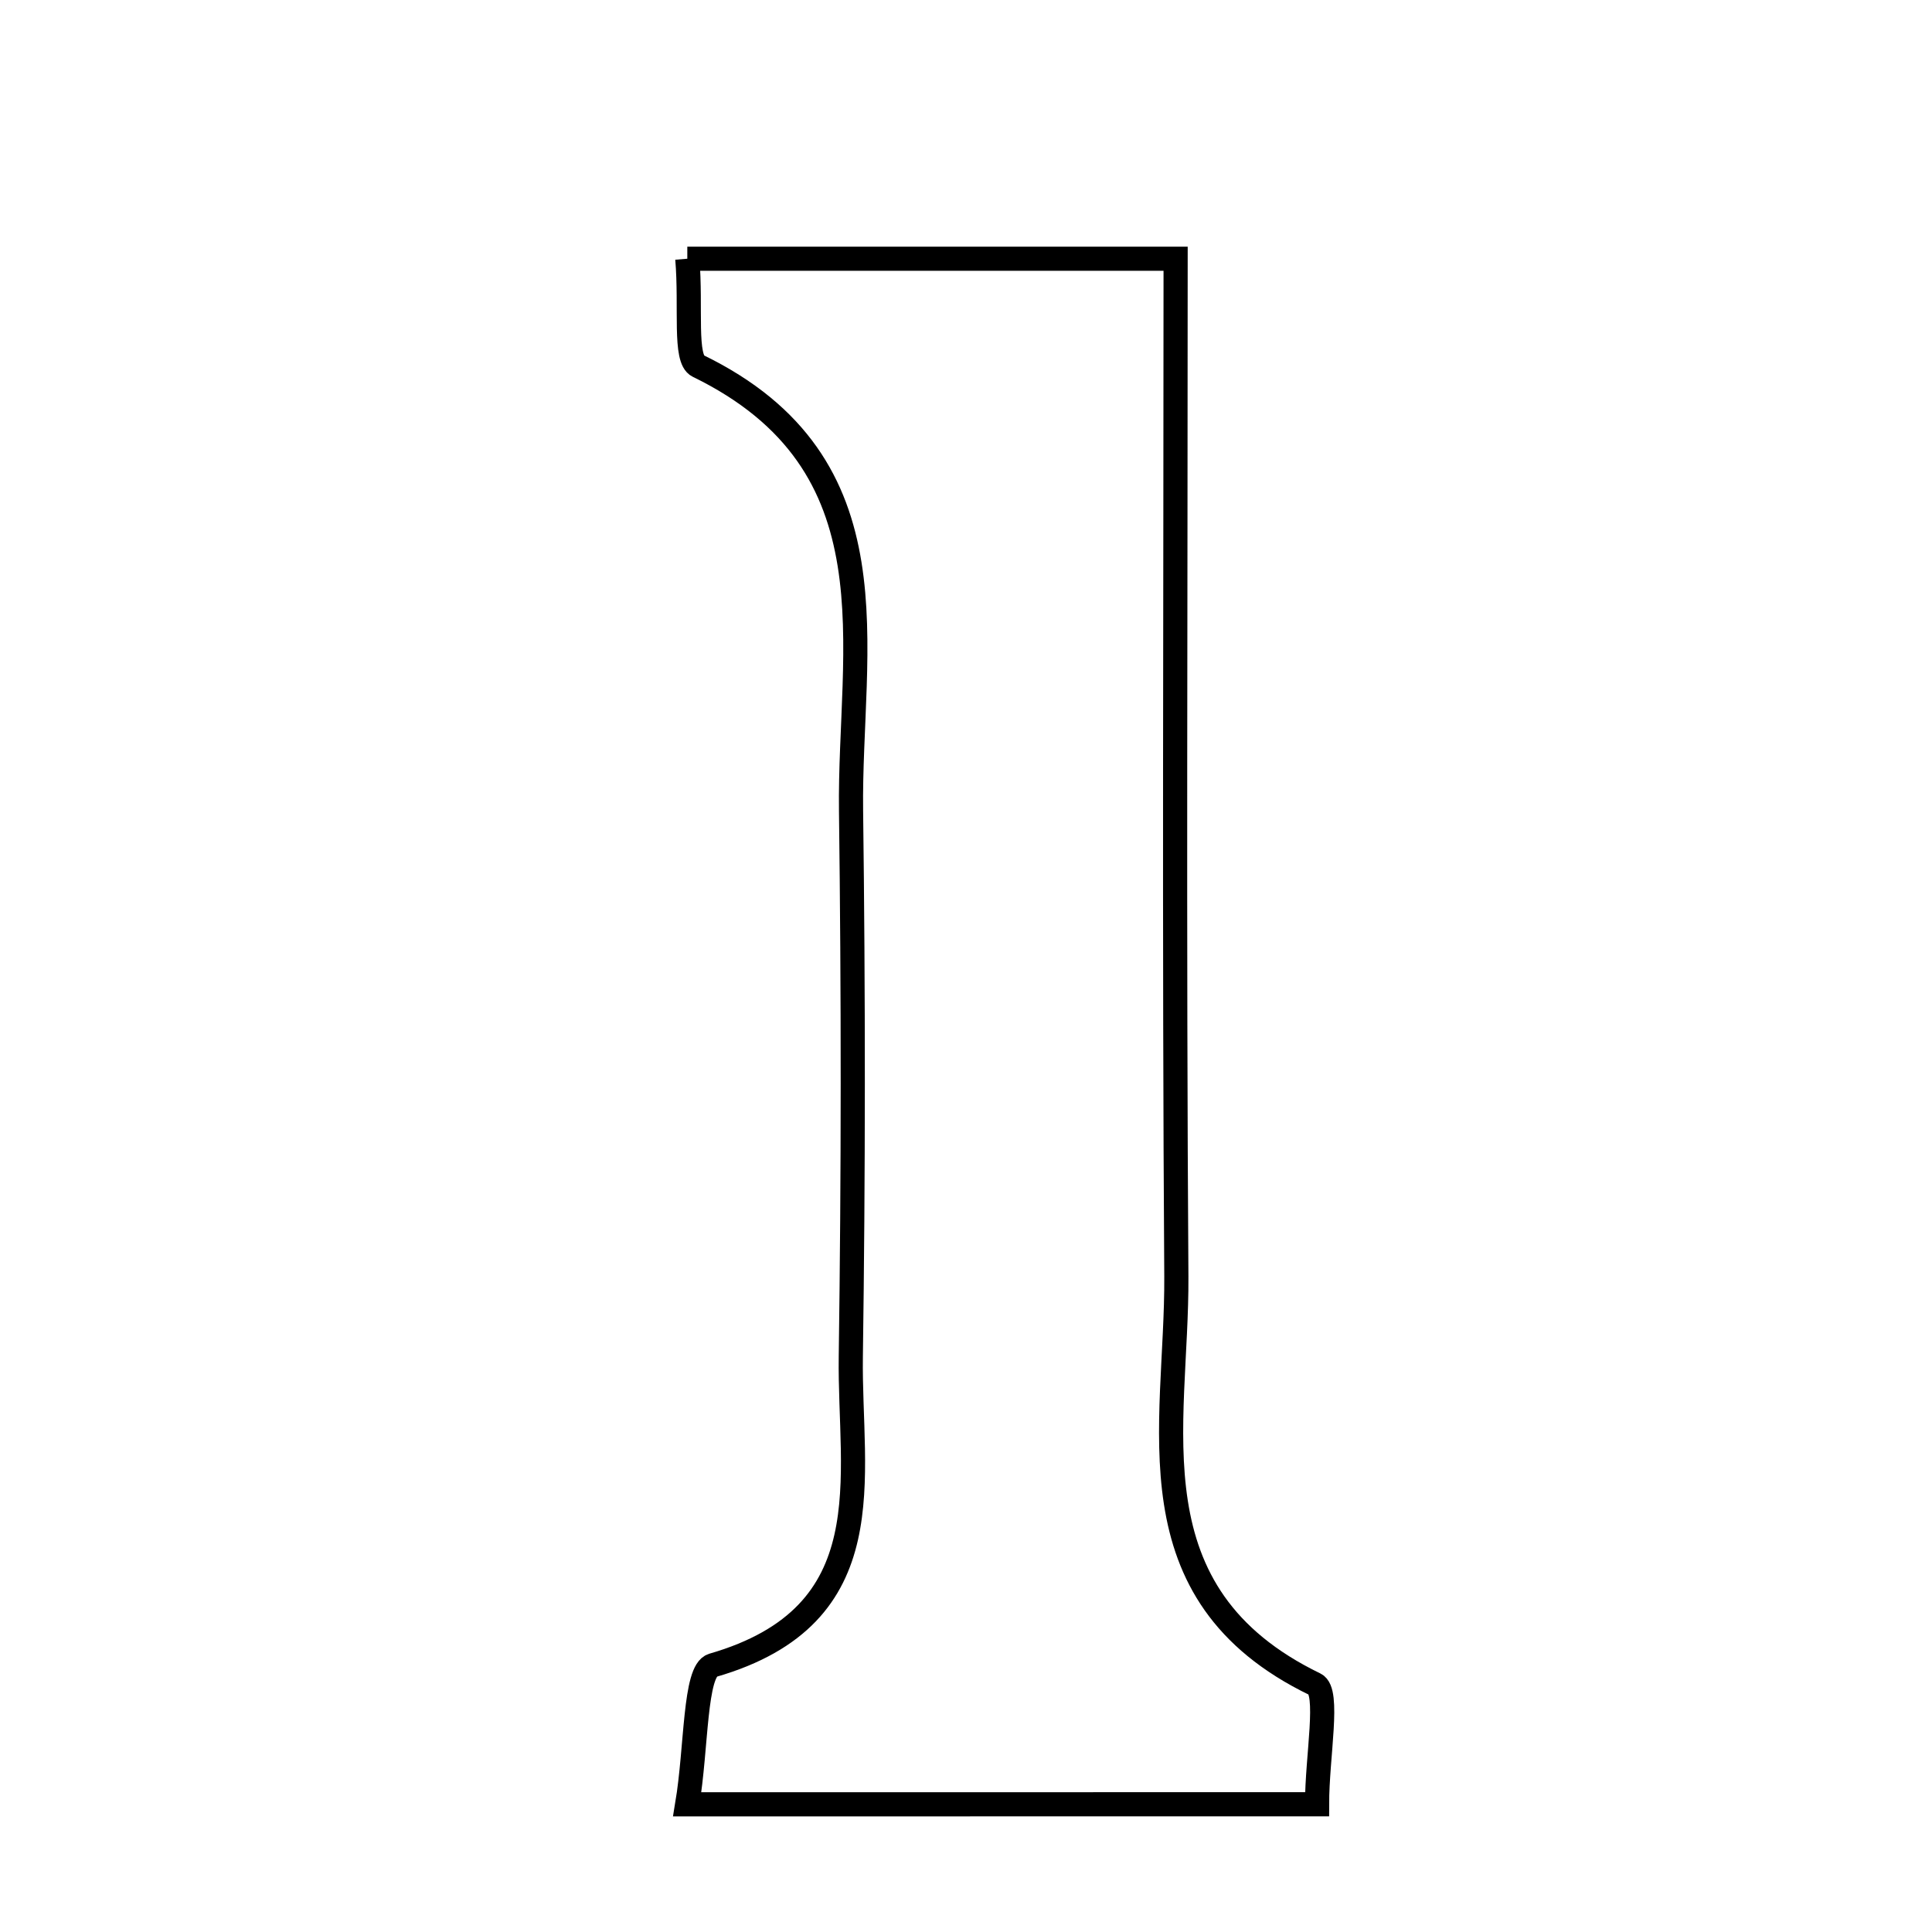 <svg xmlns="http://www.w3.org/2000/svg" viewBox="0.0 0.0 24.0 24.0" height="200px" width="200px"><path fill="none" stroke="black" stroke-width=".3" stroke-opacity="1.0"  filling="0" d="M8.538 3.214 C10.526 3.214 12.41 3.214 14.604 3.214 C14.604 7.46 14.585 11.66 14.613 15.858 C14.624 17.713 14.012 19.798 16.336 20.923 C16.52 21.012 16.361 21.811 16.361 22.413 C13.766 22.414 11.242 22.414 8.537 22.414 C8.655 21.708 8.626 20.754 8.854 20.687 C11.007 20.065 10.548 18.351 10.569 16.856 C10.601 14.595 10.601 12.334 10.572 10.073 C10.546 8.038 11.181 5.767 8.672 4.546 C8.496 4.461 8.589 3.822 8.538 3.214"></path></svg>